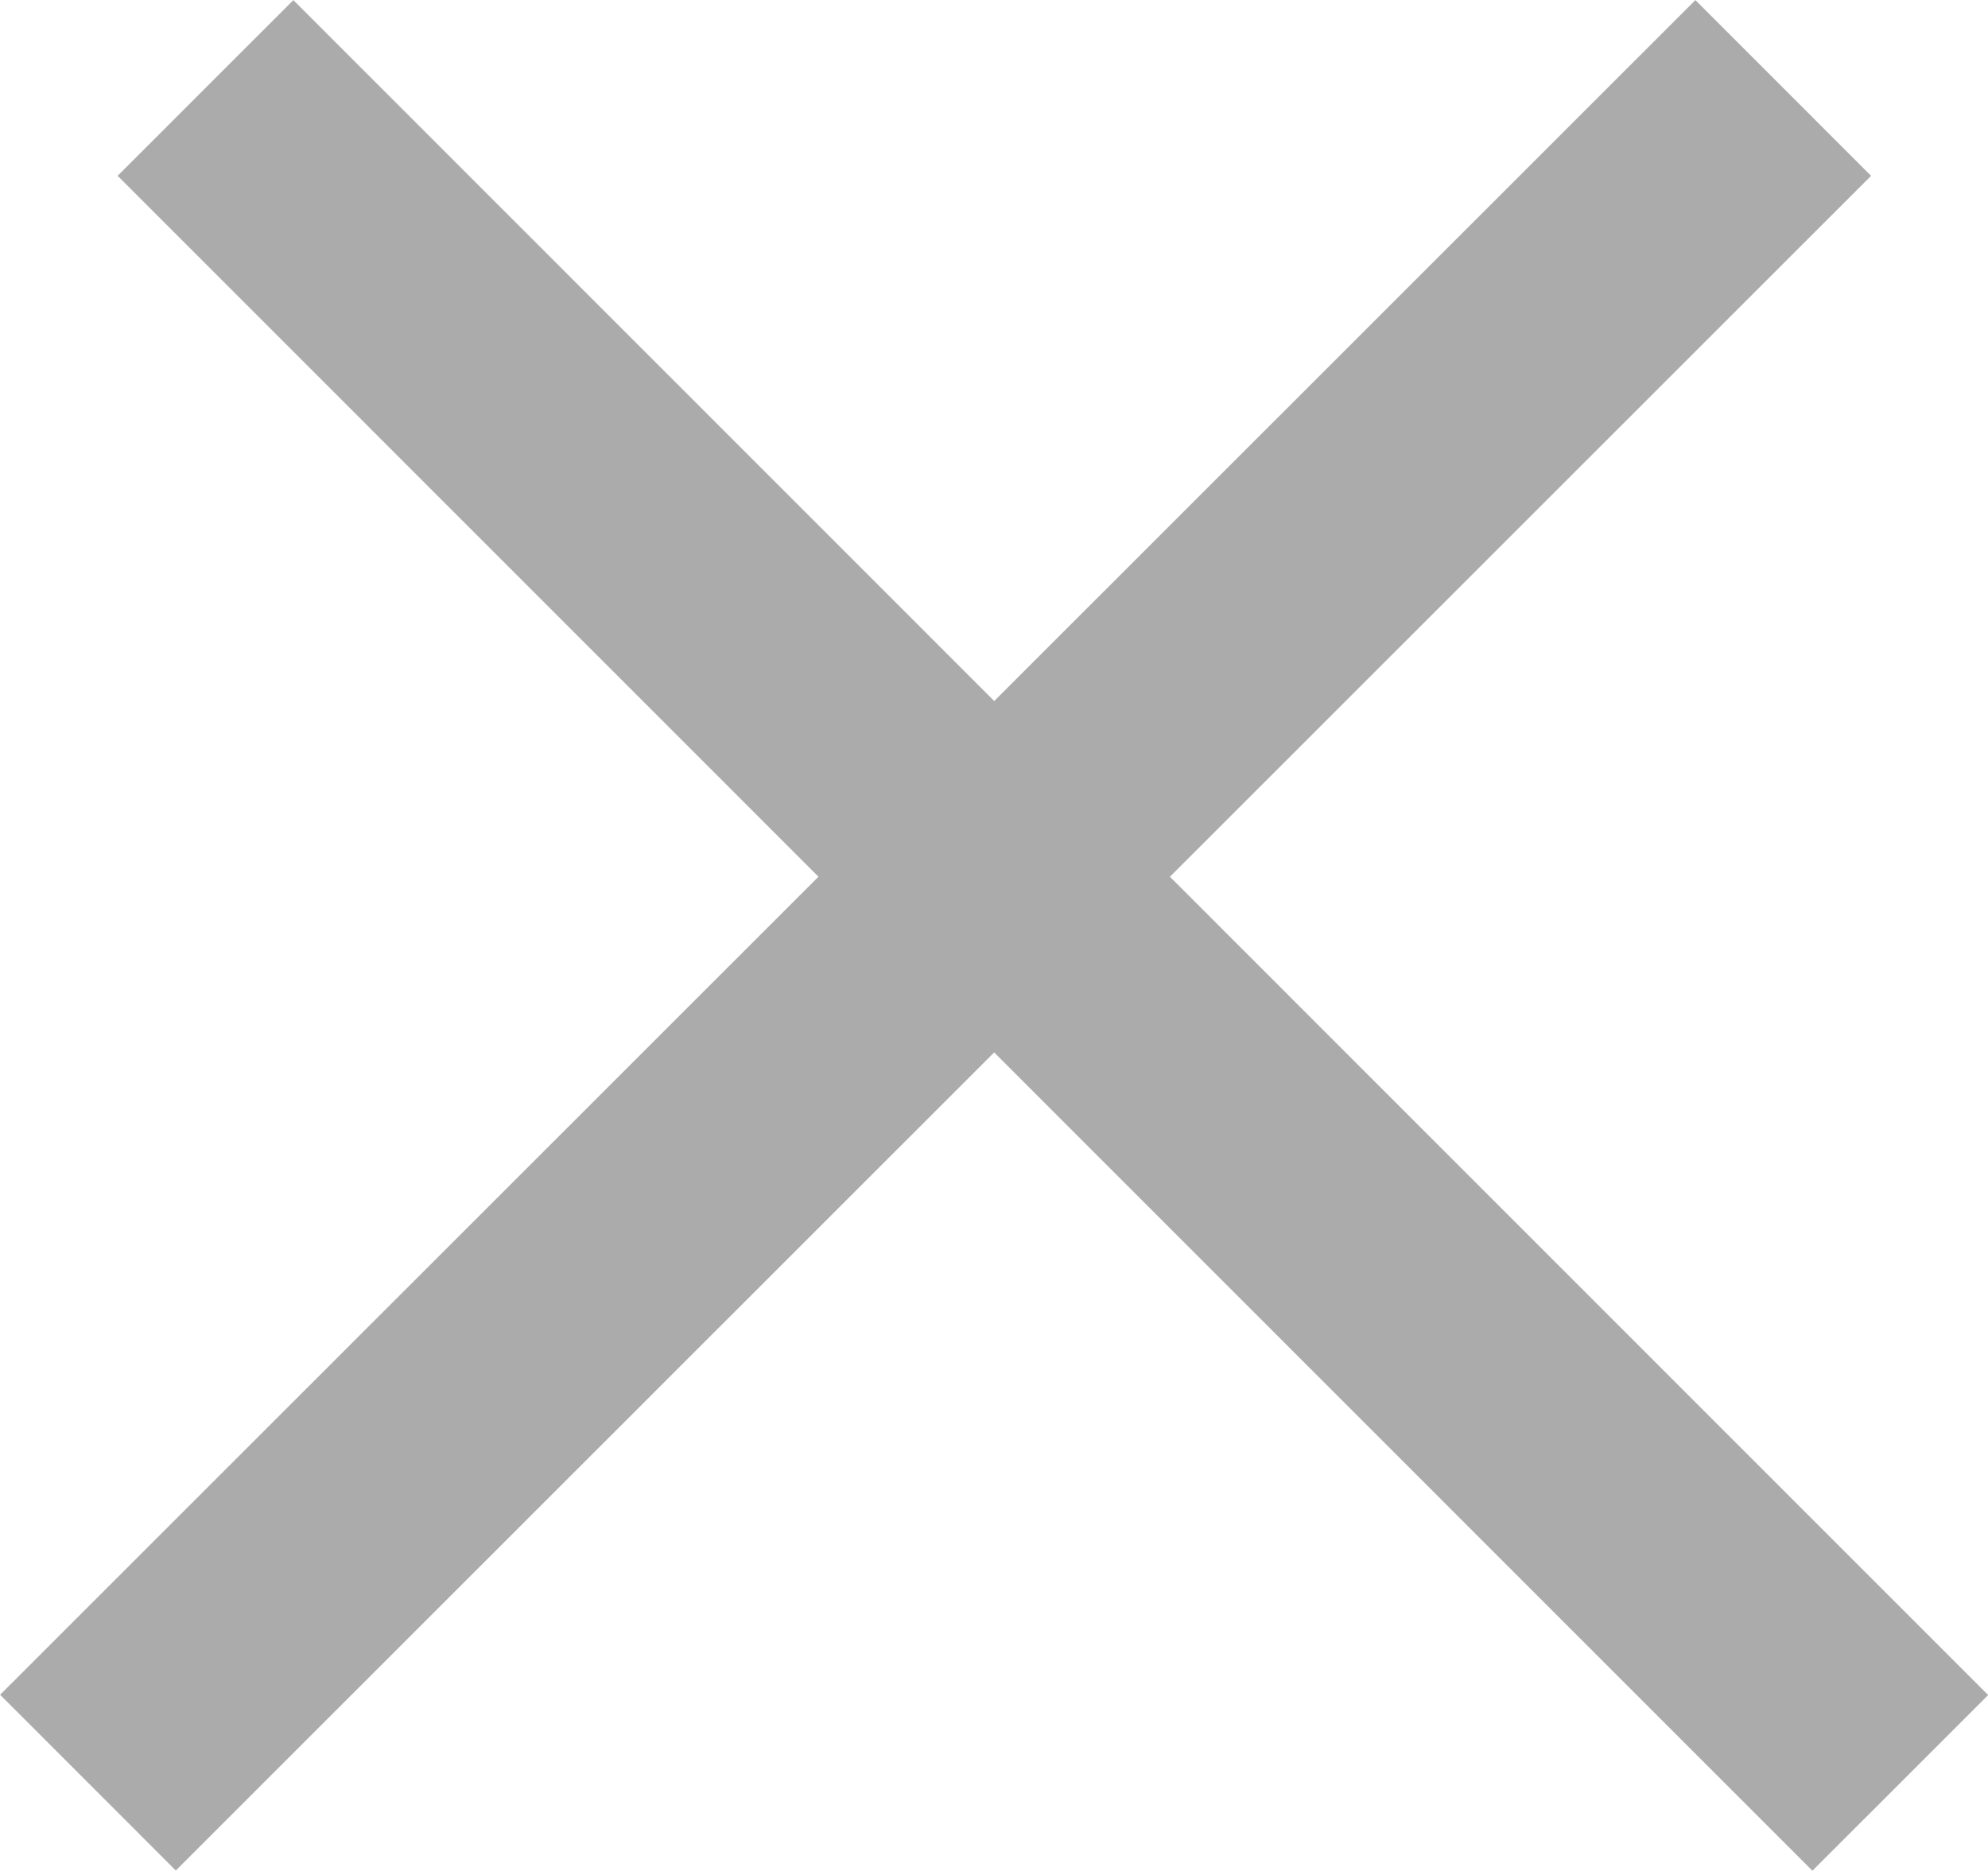 <?xml version="1.0" encoding="utf-8"?>
<!-- Generator: Adobe Illustrator 16.0.4, SVG Export Plug-In . SVG Version: 6.00 Build 0)  -->
<!DOCTYPE svg PUBLIC "-//W3C//DTD SVG 1.1//EN" "http://www.w3.org/Graphics/SVG/1.1/DTD/svg11.dtd">
<svg version="1.1" id="Layer_1" xmlns="http://www.w3.org/2000/svg" xmlns:xlink="http://www.w3.org/1999/xlink" x="0px" y="0px"
	 width="8px" height="7.529px" viewBox="0 0 8 7.529" enable-background="new 0 0 8 7.529" xml:space="preserve">
<g>
	<path fill="none" stroke="#ABABAB" d="M0.827,0.354l6.82,6.821 M0.354,7.174l6.822-6.82"/>
</g>
</svg>
